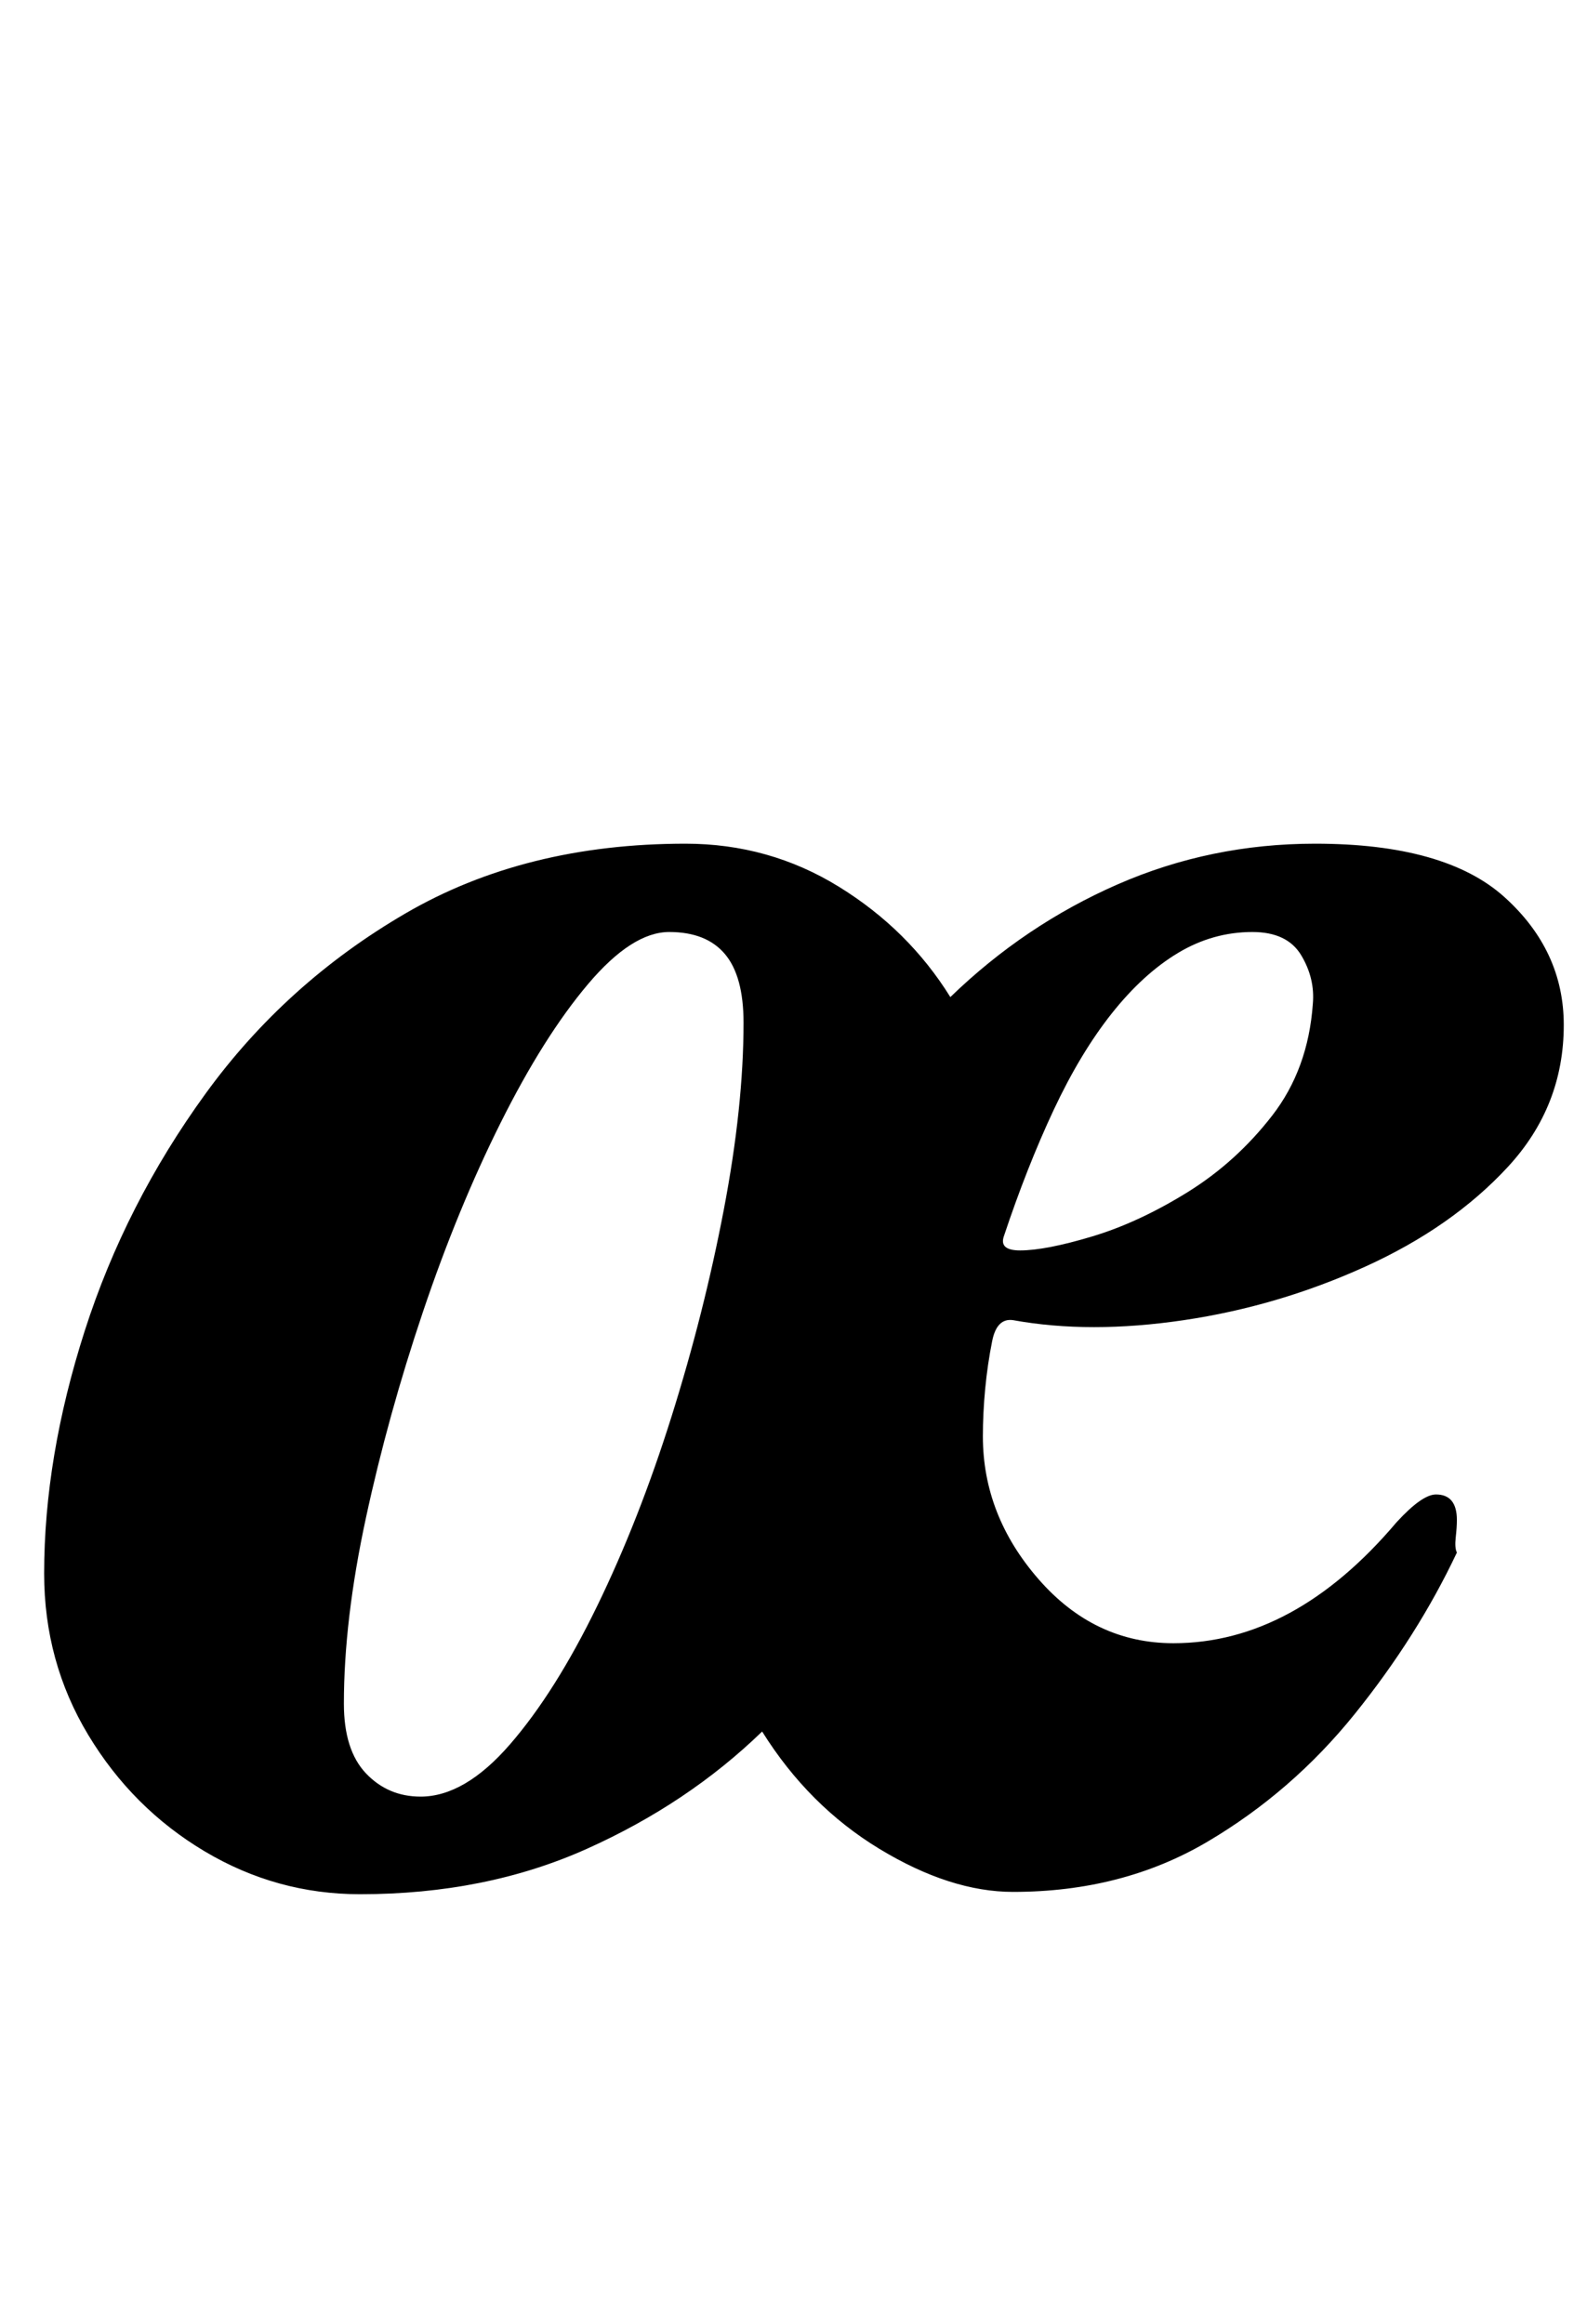 <?xml version="1.0" standalone="no"?>
<!DOCTYPE svg PUBLIC "-//W3C//DTD SVG 1.1//EN" "http://www.w3.org/Graphics/SVG/1.1/DTD/svg11.dtd" >
<svg xmlns="http://www.w3.org/2000/svg" xmlns:xlink="http://www.w3.org/1999/xlink" version="1.1" viewBox="-10 0 683 1000">
  <g transform="matrix(1 0 0 -1 0 800)">
   <path fill="currentColor"
d="M145 -15q-36 0 -67 18.5t-50 50t-19 69.5q0 50 17.5 104.5t52 102t86 77.5t120.5 30q36 0 66 -18.5t48 -47.5q32 31 72 48.5t85 17.5q56 0 81.5 -23t25.5 -55q0 -35 -24 -61t-61.5 -43t-78 -23t-73.5 0q-7 1 -9 -9t-3 -20.5t-1 -20.5q0 -34 24 -61.5t58 -27.5q26 0 50 13
t46 39q11 12 17 12q9 0 9 -11q0 -3 -0.5 -7.5t0.5 -6.5q-17 -36 -44 -69.5t-63.5 -55t-83.5 -21.5q-27 0 -57.5 18.5t-50.5 50.5q-32 -31 -75.5 -50.5t-97.5 -19.5zM171 27q19 0 38.5 22.5t37.5 59.5t32 81.5t22.5 89t8.5 80.5q0 20 -8 29.5t-24 9.5t-35 -22.5t-37.5 -59.5
t-33.5 -81.5t-24.5 -88.5t-9.5 -80q0 -20 9.5 -30t23.5 -10zM429 262q11 0 31 6t41 19t36.5 33t17.5 48q1 11 -5 21t-21 10q-17 0 -32 -9t-28.5 -26t-25 -41.5t-21.5 -54.5q-2 -6 7 -6z" />
  </g>

</svg>
